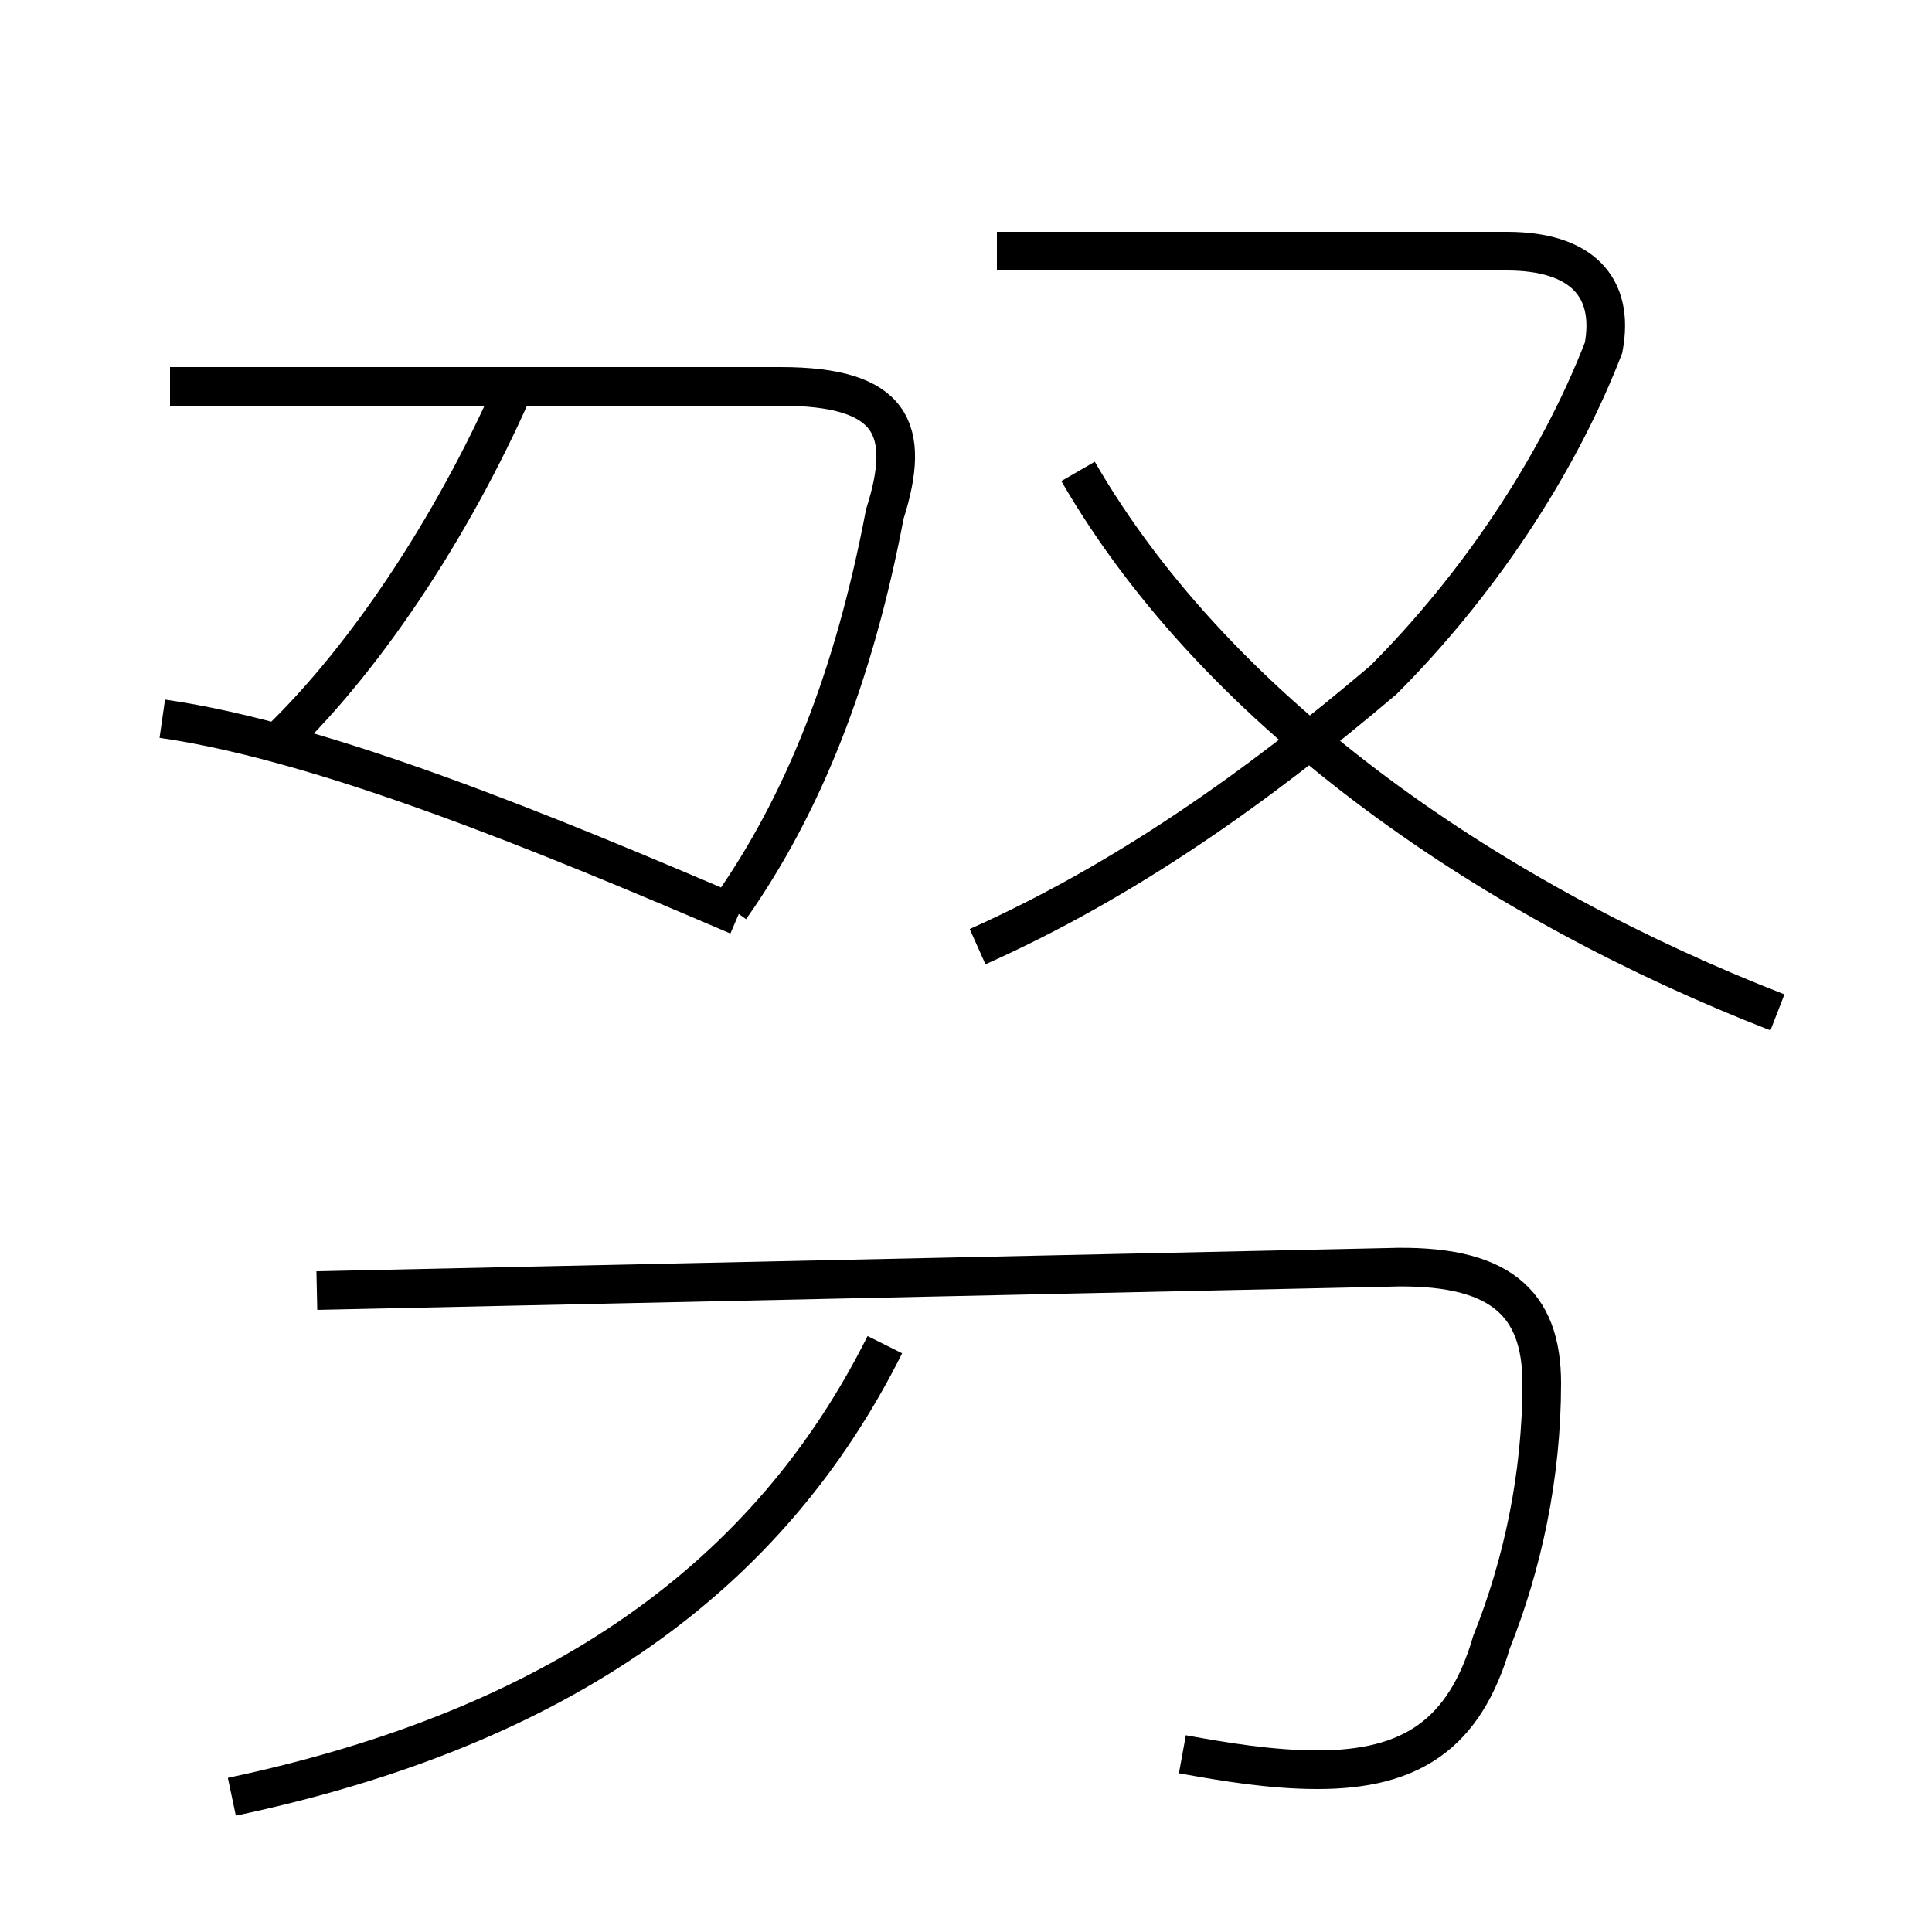 <?xml version='1.0' encoding='utf8'?>
<svg viewBox="0.0 -44.0 50.0 50.0" version="1.1" xmlns="http://www.w3.org/2000/svg">
<rect x="0.0" y="-44.0" width="50.0" height="50.0" fill="#808080" stroke="none"/>
<rect x="-1000" y="-1000" width="2000" height="2000" stroke="white" fill="white"/>
<g style="fill:none; stroke:#000000;  stroke-width:1">
<path d="M 19.1 20.3 C 14.2 22.4 8.4 24.8 4.2 25.4 M 7.2 24.8 C 9.6 27.1 11.9 30.7 13.4 34.2 M 18.9 20.5 C 20.8 23.2 22.1 26.5 22.9 30.7 C 23.6 32.9 23.1 34.0 20.2 34.0 L 4.4 34.0 M 25.3 19.5 C 29.1 21.2 32.5 23.6 35.8 26.4 C 38.2 28.8 40.3 31.9 41.5 35.0 C 41.8 36.6 40.9 37.5 39.0 37.5 L 25.8 37.5 M 46.0 17.8 C 38.8 20.6 31.6 25.4 27.9 31.8 M 30.6 -1.4 C 31.7 -1.6 32.9 -1.8 34.1 -1.8 C 36.5 -1.8 37.9 -0.9 38.6 1.5 C 39.4 3.5 39.9 5.8 39.9 8.2 C 39.9 10.3 38.8 11.3 35.9 11.2 L 8.2 10.6 M 6.0 -2.5 C 14.5 -0.7 19.9 3.2 22.9 9.2 " transform="scale(1, -1)" />
</g>
</svg>